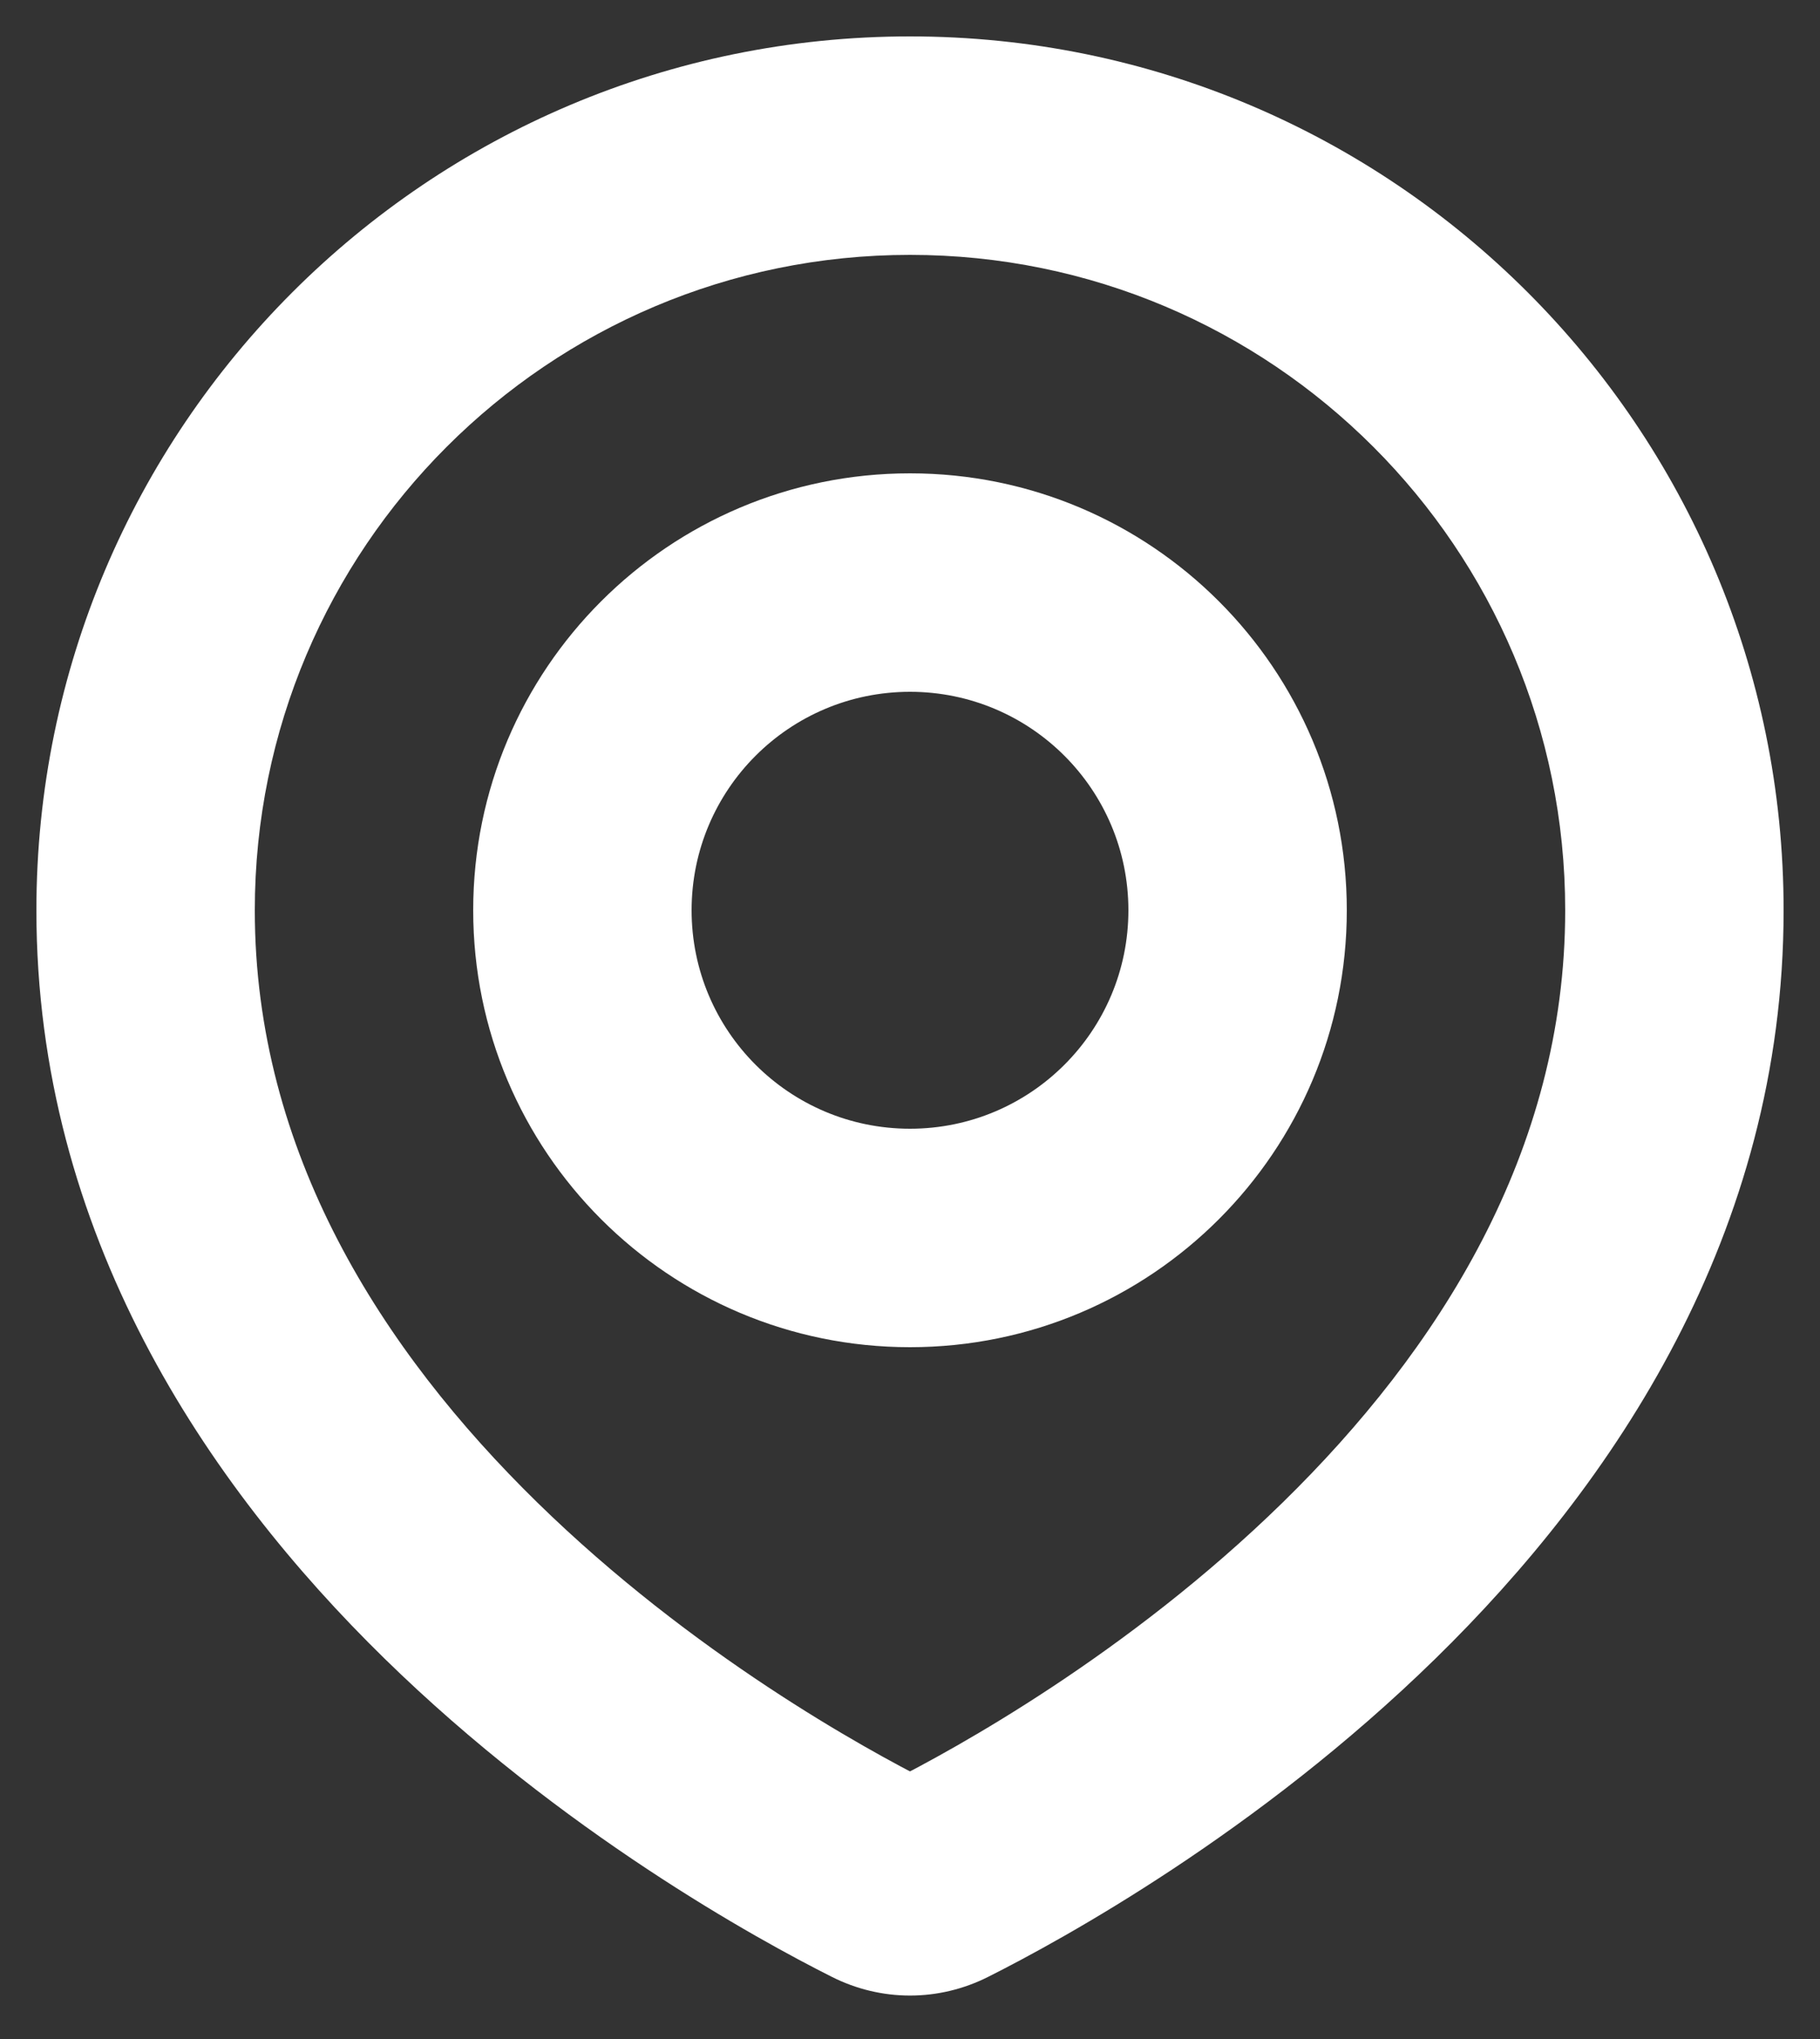 <svg width="25" height="28" viewBox="0 0 25 28" fill="none" xmlns="http://www.w3.org/2000/svg">
<rect x="0" y="0" width="25" height="28" fill="#333333" stroke="none"/>
<path d="M12.898 25.808L13.573 27.147L13.573 27.147L12.898 25.808ZM12.102 25.808L12.776 24.468L12.776 24.468L12.102 25.808ZM21.5 12.5C21.5 15.823 19.753 18.546 17.619 20.633C15.49 22.715 13.117 24.018 12.224 24.468L13.573 27.147C14.597 26.632 17.275 25.165 19.717 22.777C22.155 20.393 24.5 16.945 24.5 12.5H21.5ZM12.5 3.5C17.471 3.5 21.5 7.529 21.5 12.5H24.5C24.5 5.873 19.127 0.5 12.5 0.5V3.5ZM3.5 12.5C3.5 7.529 7.529 3.5 12.5 3.5V0.5C5.873 0.5 0.5 5.873 0.5 12.5H3.5ZM12.776 24.468C11.883 24.018 9.51 22.715 7.381 20.633C5.247 18.546 3.5 15.823 3.5 12.5H0.5C0.5 16.945 2.845 20.393 5.283 22.777C7.725 25.165 10.403 26.632 11.427 27.147L12.776 24.468ZM12.224 24.468C12.394 24.382 12.606 24.382 12.776 24.468L11.427 27.147C12.106 27.489 12.894 27.489 13.573 27.147L12.224 24.468ZM15.5 12.5C15.5 14.157 14.157 15.5 12.5 15.5V18.5C15.814 18.5 18.5 15.814 18.5 12.5H15.5ZM12.5 9.5C14.157 9.5 15.5 10.843 15.5 12.5H18.5C18.5 9.186 15.814 6.5 12.5 6.5V9.5ZM9.5 12.5C9.5 10.843 10.843 9.5 12.5 9.5V6.5C9.186 6.5 6.5 9.186 6.5 12.5H9.5ZM12.5 15.5C10.843 15.5 9.5 14.157 9.5 12.5H6.5C6.5 15.814 9.186 18.5 12.5 18.5V15.5Z" fill="white"/>
</svg>
